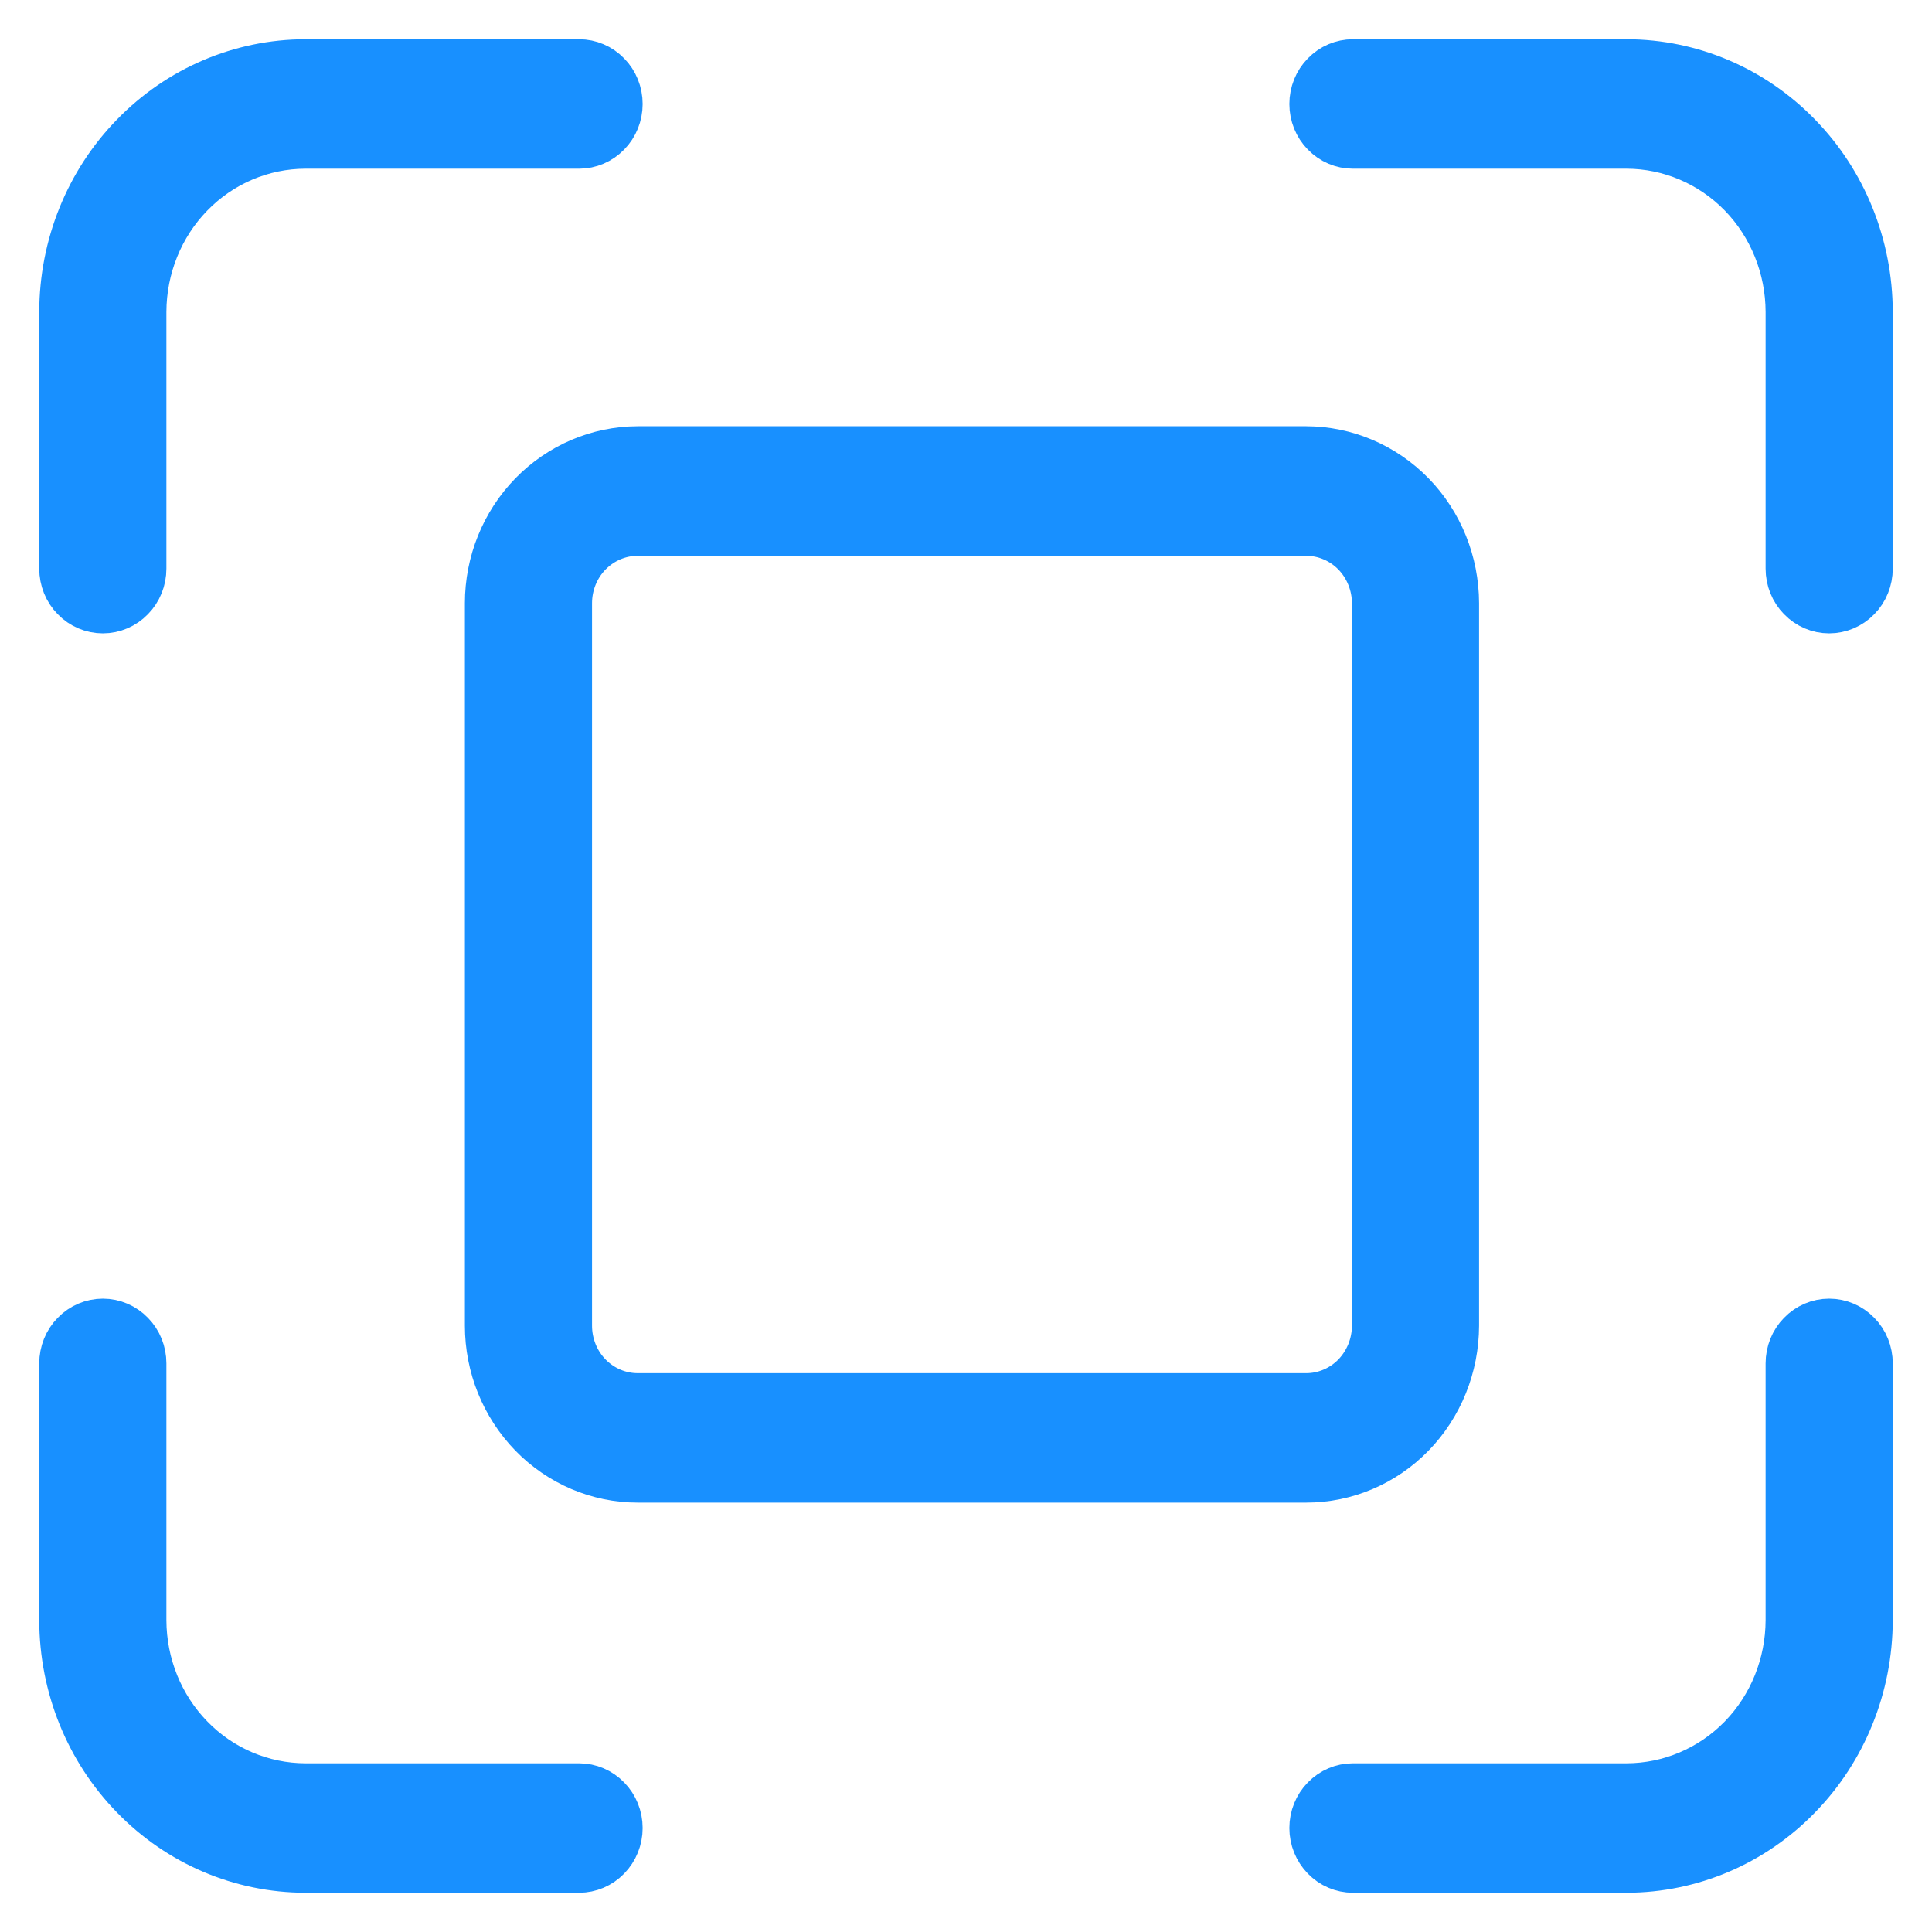 <svg width="24" height="24" viewBox="0 0 16 16" fill="none" xmlns="http://www.w3.org/2000/svg">
<path d="M5.147 15.139C5.147 15.235 5.11 15.326 5.044 15.394C4.978 15.462 4.889 15.5 4.796 15.5H2.528C1.99 15.499 1.475 15.28 1.095 14.889C0.714 14.499 0.501 13.97 0.5 13.418L0.5 11.291C0.5 11.195 0.537 11.103 0.603 11.036C0.669 10.968 0.758 10.93 0.852 10.93C0.945 10.93 1.034 10.968 1.1 11.036C1.166 11.103 1.203 11.195 1.203 11.291V13.418C1.204 13.778 1.343 14.124 1.592 14.379C1.84 14.634 2.177 14.777 2.528 14.778H4.796C4.889 14.778 4.978 14.816 5.044 14.884C5.11 14.951 5.147 15.043 5.147 15.139V15.139ZM15.148 10.93C15.055 10.93 14.966 10.968 14.9 11.036C14.834 11.103 14.797 11.195 14.797 11.291V13.418C14.796 13.778 14.657 14.124 14.409 14.379C14.16 14.634 13.823 14.777 13.472 14.778H11.204C11.111 14.778 11.022 14.816 10.956 14.884C10.89 14.951 10.853 15.043 10.853 15.139C10.853 15.235 10.89 15.326 10.956 15.394C11.022 15.462 11.111 15.5 11.204 15.5H13.472C14.01 15.499 14.525 15.28 14.905 14.889C15.286 14.499 15.499 13.97 15.5 13.418V11.291C15.5 11.195 15.463 11.103 15.397 11.036C15.331 10.968 15.242 10.93 15.148 10.93V10.93ZM13.472 0.5H11.204C11.111 0.5 11.022 0.538 10.956 0.606C10.89 0.673 10.853 0.765 10.853 0.861C10.853 0.957 10.89 1.049 10.956 1.116C11.022 1.184 11.111 1.222 11.204 1.222H13.472C13.823 1.223 14.16 1.366 14.409 1.621C14.657 1.876 14.796 2.222 14.797 2.583V4.709C14.797 4.805 14.834 4.897 14.9 4.964C14.966 5.032 15.055 5.07 15.148 5.07C15.242 5.07 15.331 5.032 15.397 4.964C15.463 4.897 15.5 4.805 15.5 4.709V2.583C15.499 2.03 15.286 1.501 14.905 1.111C14.525 0.72 14.01 0.501 13.472 0.5V0.5ZM0.852 5.07C0.945 5.07 1.034 5.032 1.1 4.964C1.166 4.897 1.203 4.805 1.203 4.709V2.583C1.204 2.222 1.343 1.876 1.592 1.621C1.84 1.366 2.177 1.223 2.528 1.222H4.796C4.889 1.222 4.978 1.184 5.044 1.116C5.11 1.049 5.147 0.957 5.147 0.861C5.147 0.765 5.11 0.673 5.044 0.606C4.978 0.538 4.889 0.5 4.796 0.5H2.528C1.99 0.501 1.475 0.72 1.095 1.111C0.714 1.501 0.501 2.03 0.5 2.583L0.5 4.709C0.5 4.805 0.537 4.897 0.603 4.964C0.669 5.032 0.758 5.07 0.852 5.07V5.07ZM10.818 12.269H5.281C4.948 12.269 4.629 12.133 4.393 11.891C4.158 11.649 4.025 11.321 4.025 10.979V4.995C4.025 4.653 4.158 4.325 4.393 4.084C4.629 3.842 4.948 3.706 5.281 3.705H10.818C11.151 3.706 11.47 3.842 11.706 4.084C11.941 4.325 12.073 4.653 12.074 4.995V10.979C12.073 11.321 11.941 11.649 11.706 11.891C11.47 12.133 11.151 12.269 10.818 12.269V12.269ZM11.371 4.995C11.371 4.845 11.312 4.7 11.209 4.594C11.105 4.488 10.964 4.428 10.818 4.428H5.281C5.134 4.428 4.994 4.488 4.89 4.594C4.786 4.7 4.728 4.845 4.728 4.995V10.979C4.728 11.13 4.786 11.274 4.89 11.381C4.994 11.487 5.134 11.547 5.281 11.547H10.818C10.964 11.547 11.105 11.487 11.209 11.381C11.312 11.274 11.371 11.13 11.371 10.979V4.995Z" fill="#1890ff" stroke="#1890ff" stroke-width="0.35"/>
</svg>
